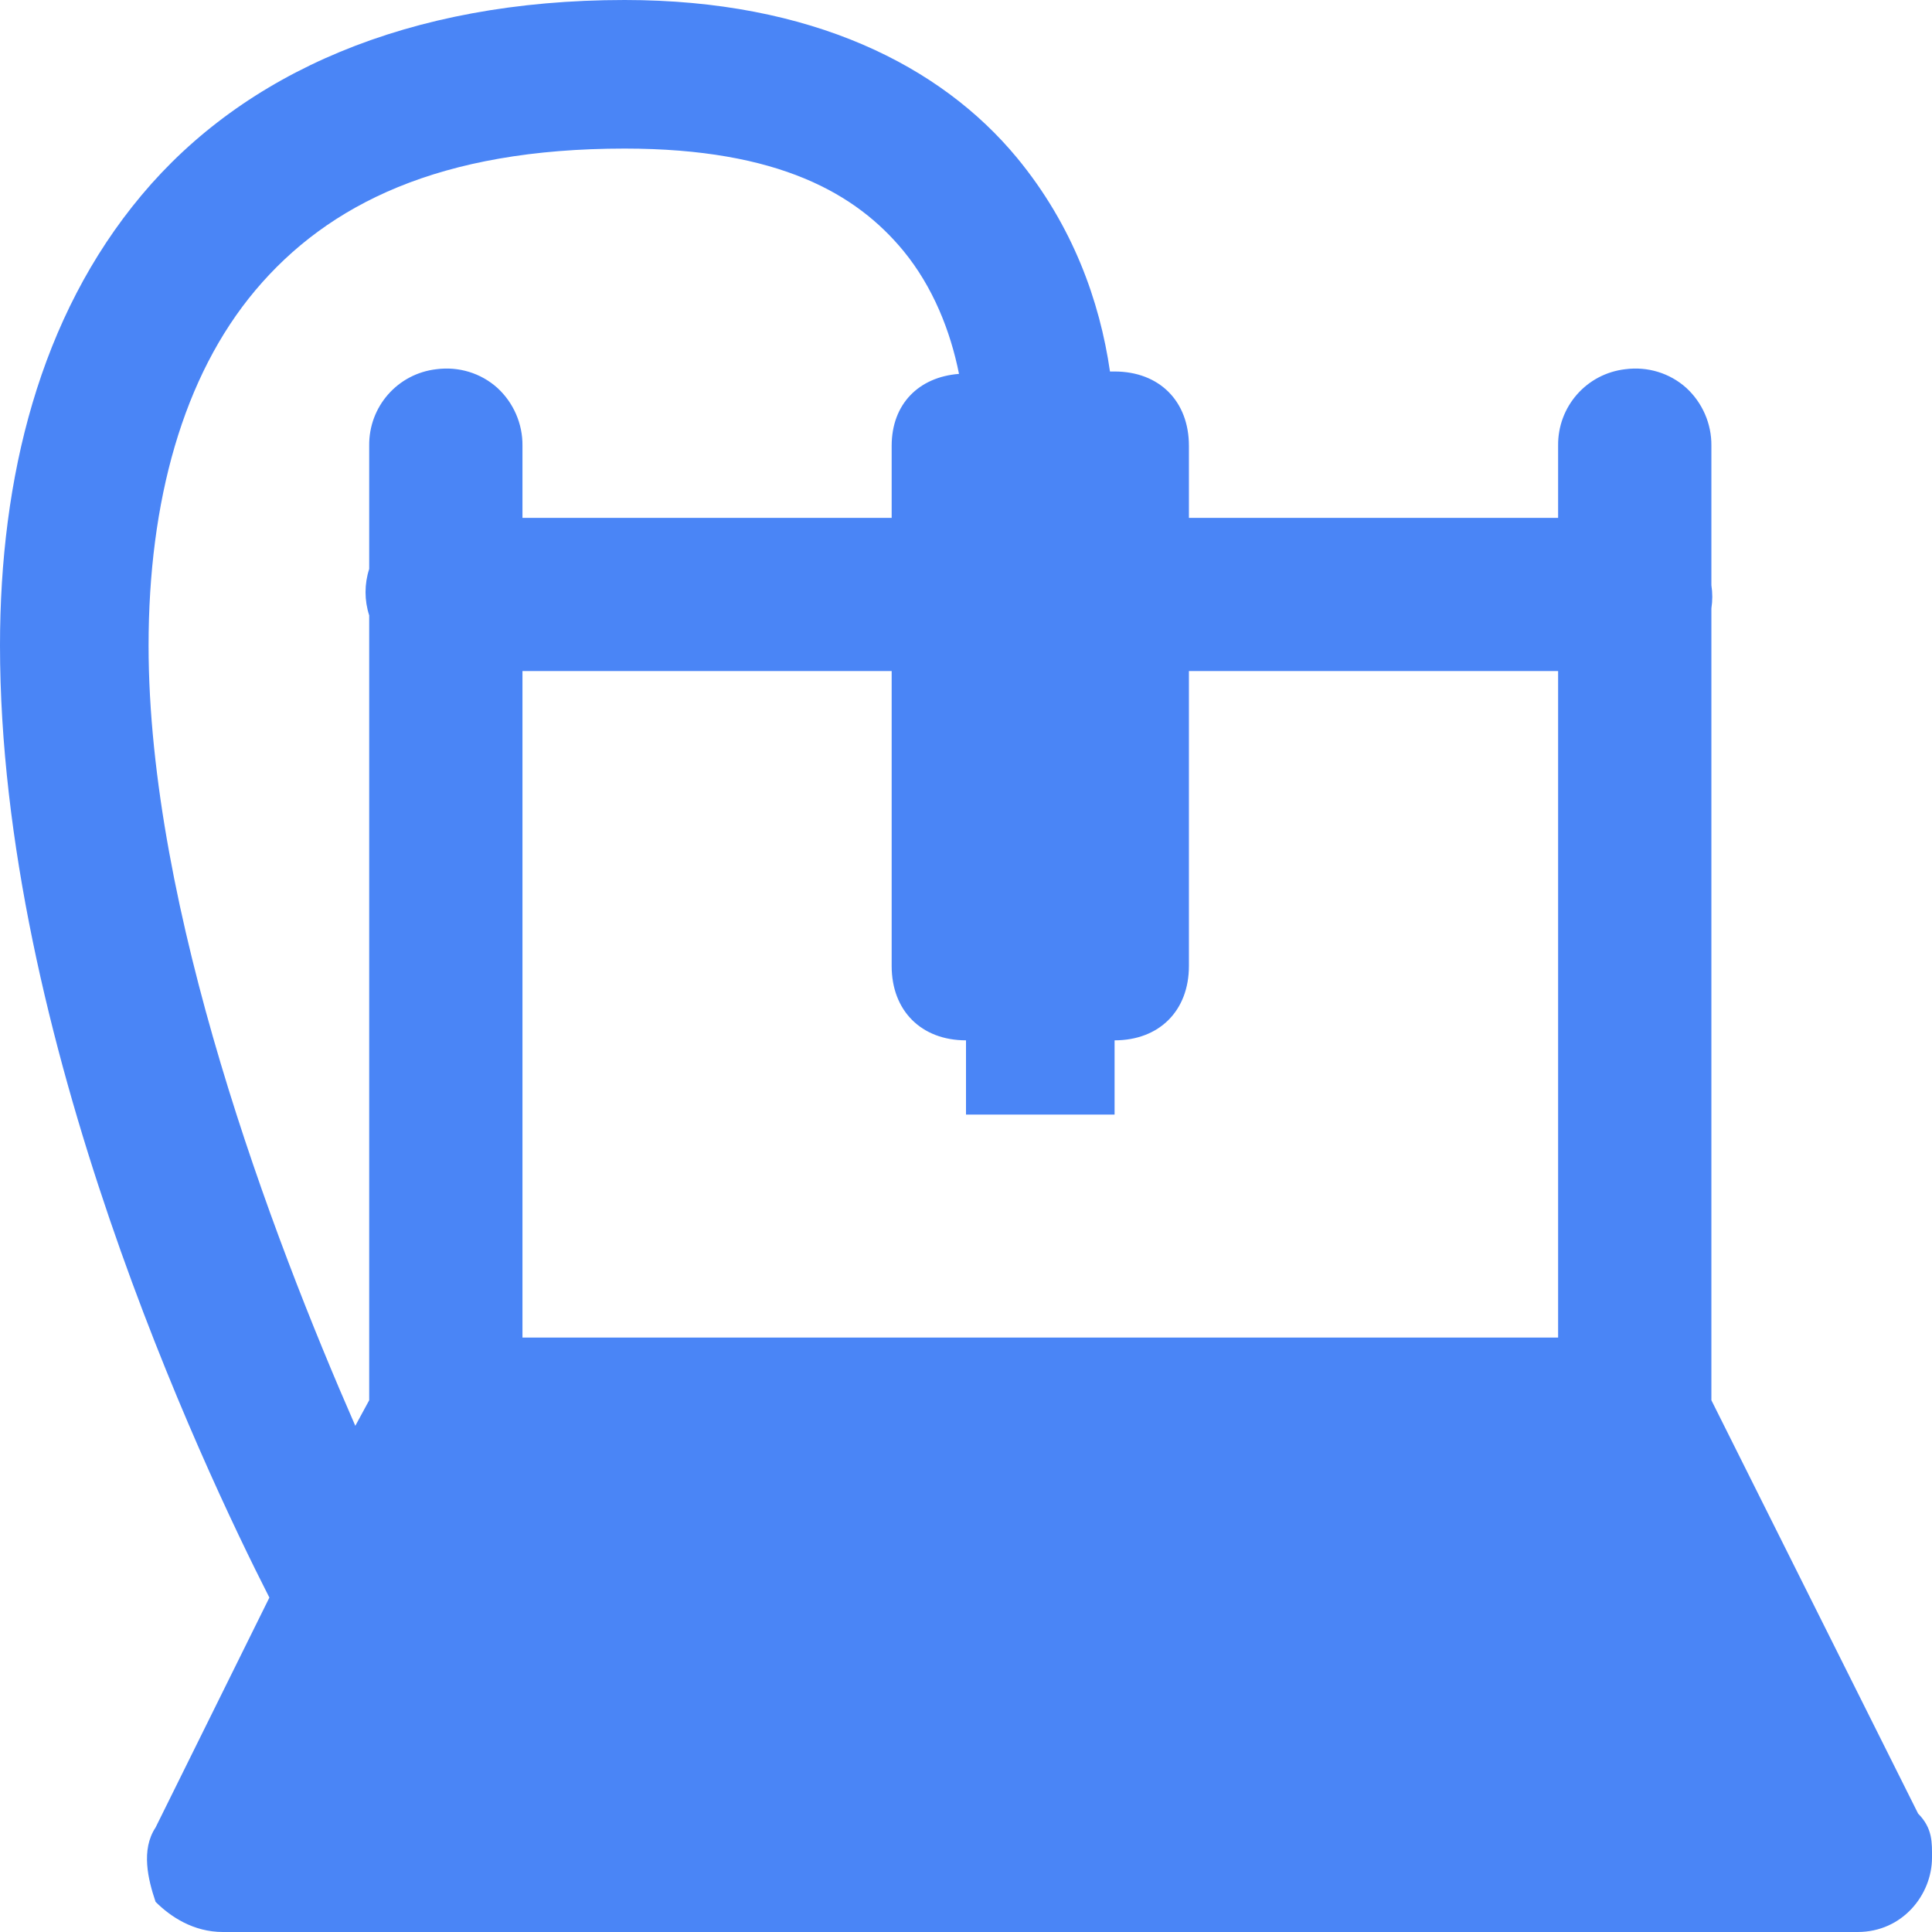 <svg width="21" height="21" viewBox="0 0 21 21" fill="none" xmlns="http://www.w3.org/2000/svg">
<g clip-path="url(#clip0_111_987)">
<path d="M6.79 0C4.433 0 2.65 0.795 1.54 2.12C0.429 3.445 0 5.193 0 7.017C0 11.27 2.199 15.933 2.928 17.365L1.691 19.864C1.53 20.107 1.609 20.429 1.691 20.672C1.852 20.833 2.101 21 2.423 21H20.192C20.678 21 21 20.596 21 20.192C21 20.031 21.009 19.874 20.849 19.713L18.602 15.22V6.613C18.615 6.528 18.615 6.446 18.602 6.361V4.846C18.605 4.606 18.504 4.376 18.328 4.215C18.148 4.054 17.908 3.982 17.668 4.013C17.245 4.061 16.93 4.42 16.936 4.846V5.629H12.923V4.846C12.923 4.36 12.601 4.038 12.115 4.038H12.065C11.954 3.272 11.661 2.451 11.055 1.716C10.229 0.716 8.822 0 6.79 0ZM6.79 1.615C8.471 1.615 9.311 2.111 9.819 2.726C10.14 3.117 10.33 3.594 10.424 4.064C9.986 4.098 9.692 4.392 9.692 4.846V5.629H5.679V4.846C5.682 4.606 5.581 4.376 5.405 4.215C5.225 4.054 4.985 3.982 4.745 4.013C4.322 4.061 4.007 4.42 4.013 4.846V6.184C3.96 6.348 3.96 6.525 4.013 6.689V15.22L3.862 15.498C2.956 13.428 1.615 9.891 1.615 7.017C1.615 5.449 1.988 4.092 2.776 3.155C3.565 2.218 4.783 1.615 6.79 1.615ZM5.679 7.294H9.692V10.5C9.692 10.986 10.014 11.308 10.5 11.308V12.115H12.115V11.308C12.601 11.308 12.923 10.986 12.923 10.5V7.294H16.936V14.539H5.679V7.294Z" fill="#4A85F6"/>
</g>
<defs>
<clipPath id="clip0_111_987">
<rect width="21" height="21" fill="white"/>
</clipPath>
</defs>
</svg>
